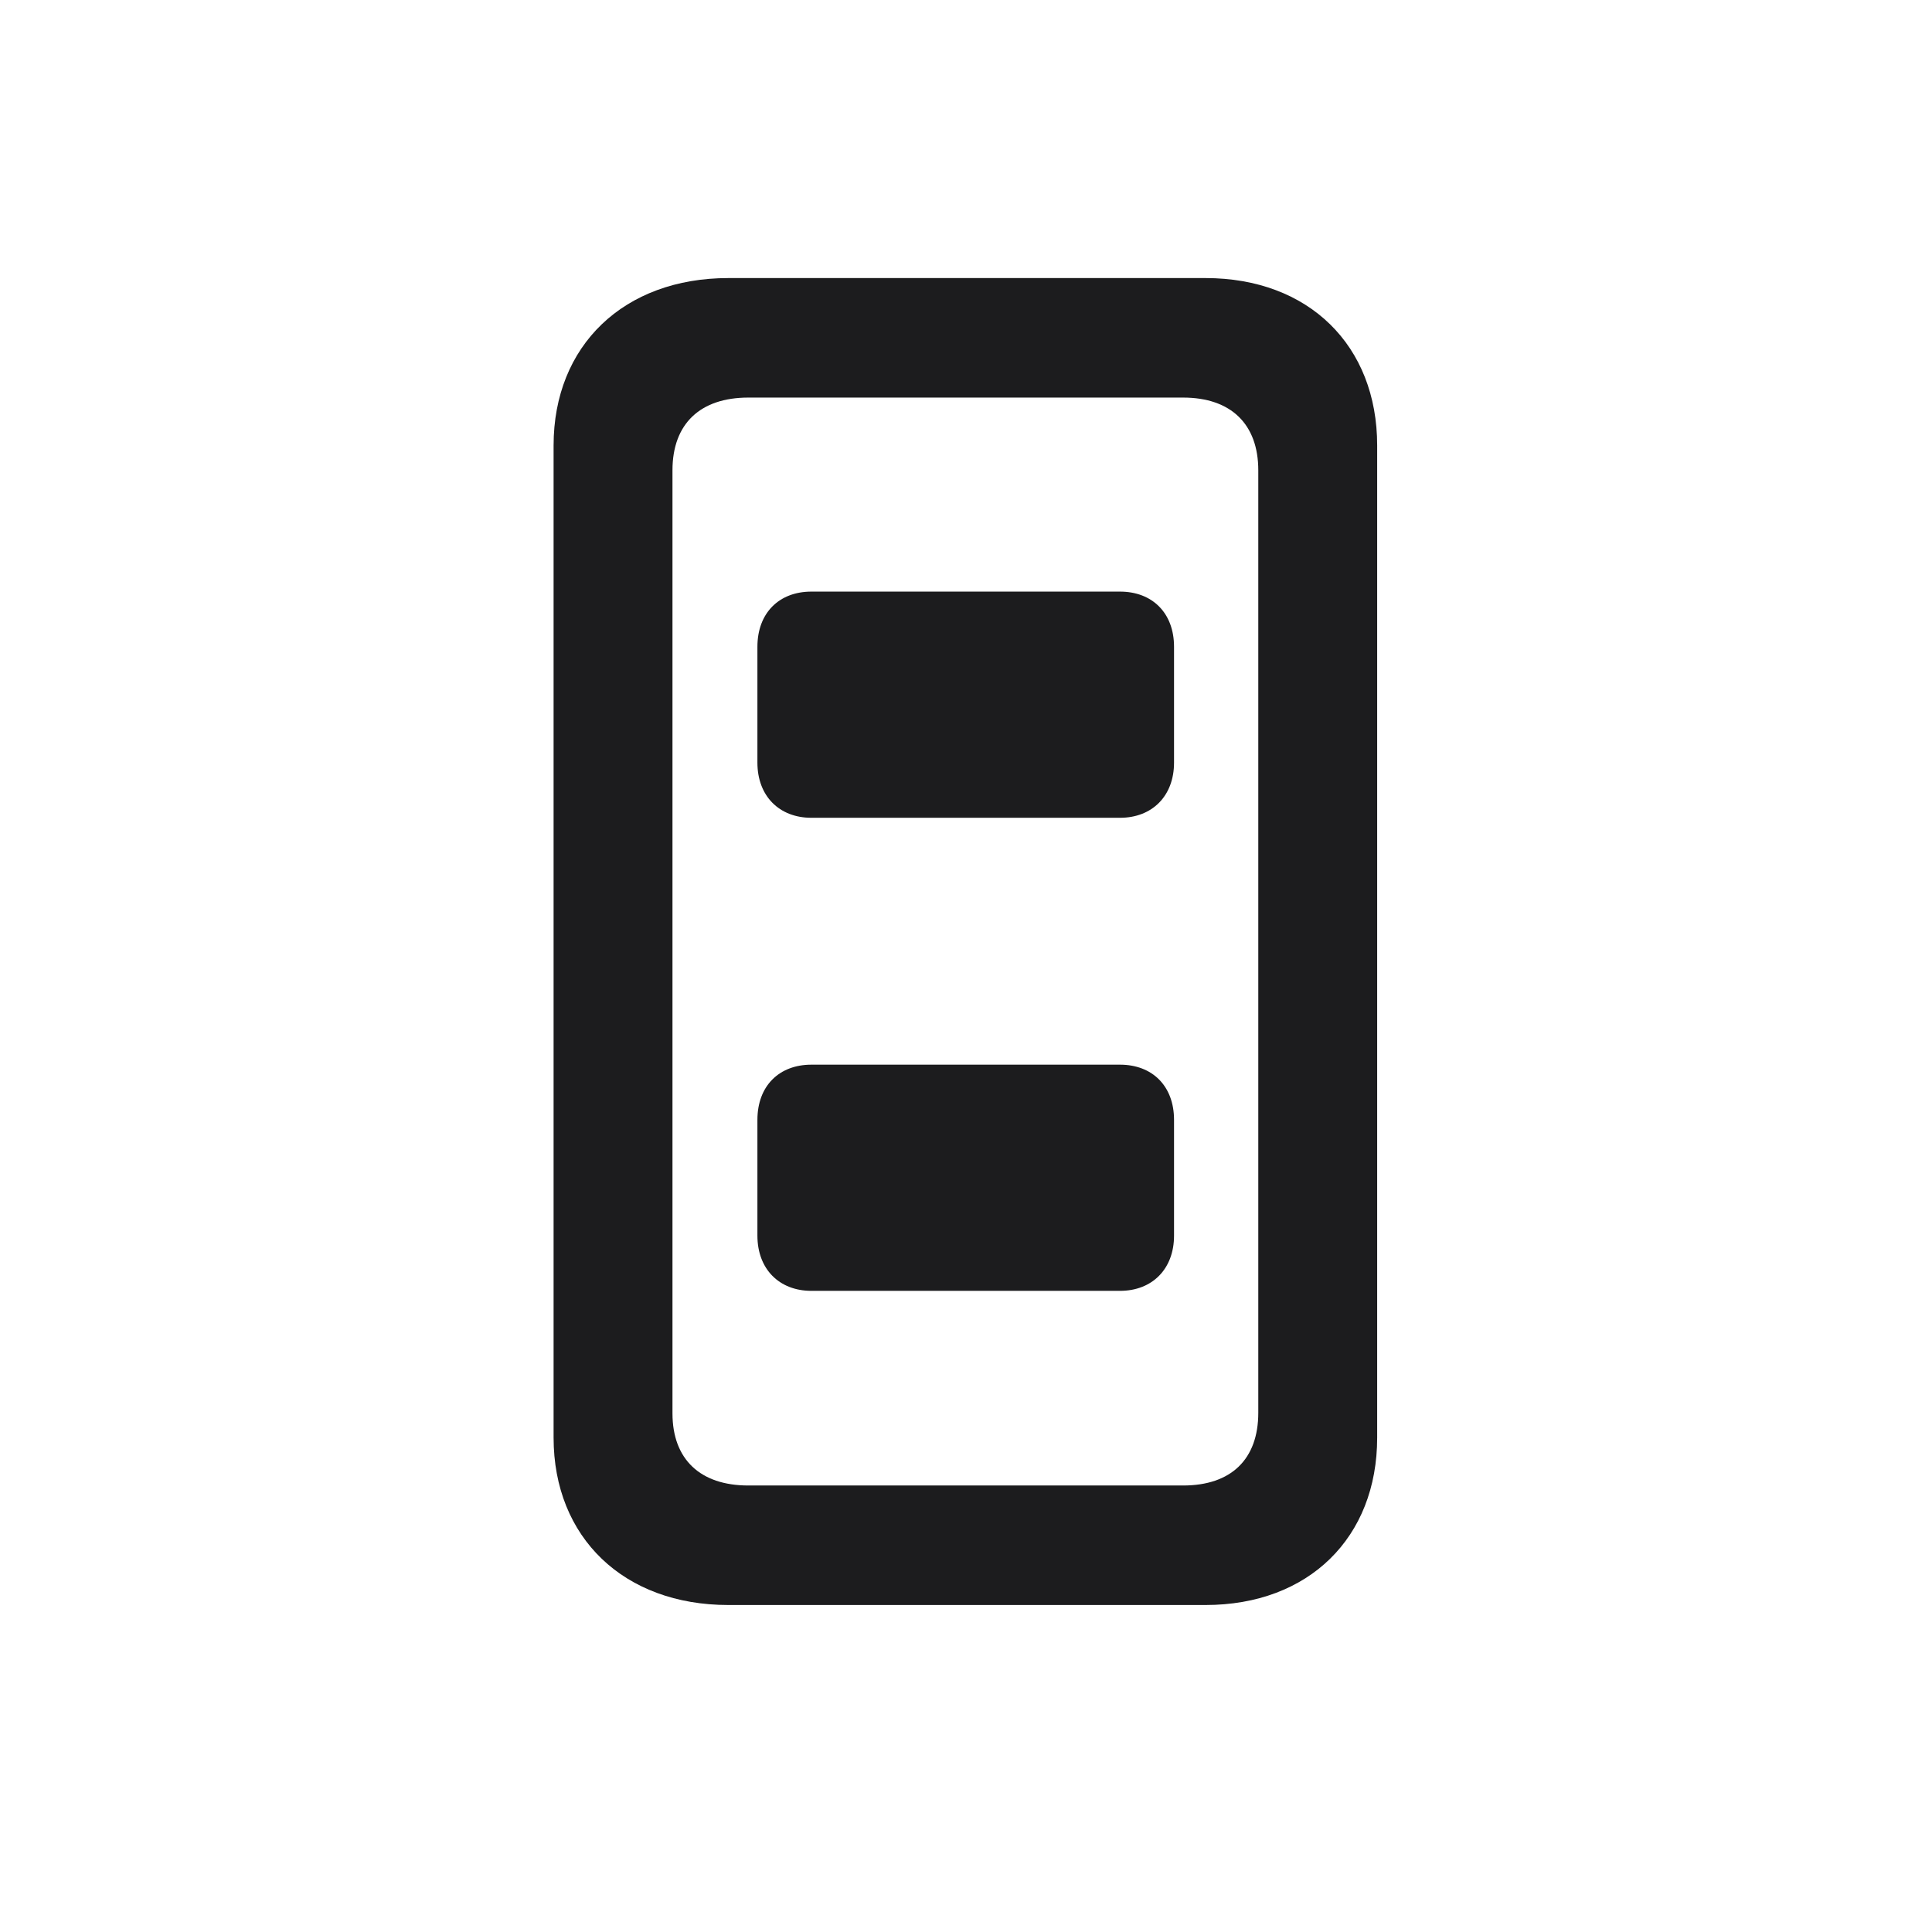 <svg width="28" height="28" viewBox="0 0 28 28" fill="none" xmlns="http://www.w3.org/2000/svg">
<path d="M10.555 23.261H17.472C18.966 23.261 19.959 22.285 19.959 20.835V6.456C19.959 5.006 18.966 4.03 17.472 4.03H10.555C9.043 4.03 8.023 5.006 8.023 6.456V20.835C8.023 22.285 9.043 23.261 10.555 23.261ZM10.845 21.529C10.15 21.529 9.746 21.151 9.746 20.483V6.816C9.746 6.14 10.15 5.762 10.845 5.762H17.146C17.841 5.762 18.236 6.148 18.236 6.816V20.475C18.236 21.151 17.841 21.529 17.146 21.529H10.845ZM11.759 11.852H16.232C16.698 11.852 17.015 11.536 17.015 11.053V9.374C17.015 8.882 16.698 8.574 16.232 8.574H11.759C11.293 8.574 10.977 8.882 10.977 9.374V11.053C10.977 11.536 11.293 11.852 11.759 11.852ZM11.759 18.708H16.232C16.698 18.708 17.015 18.392 17.015 17.908V16.23C17.015 15.737 16.698 15.43 16.232 15.43H11.759C11.293 15.43 10.977 15.737 10.977 16.23V17.908C10.977 18.392 11.293 18.708 11.759 18.708Z" fill="#1C1C1E"/>
</svg>
